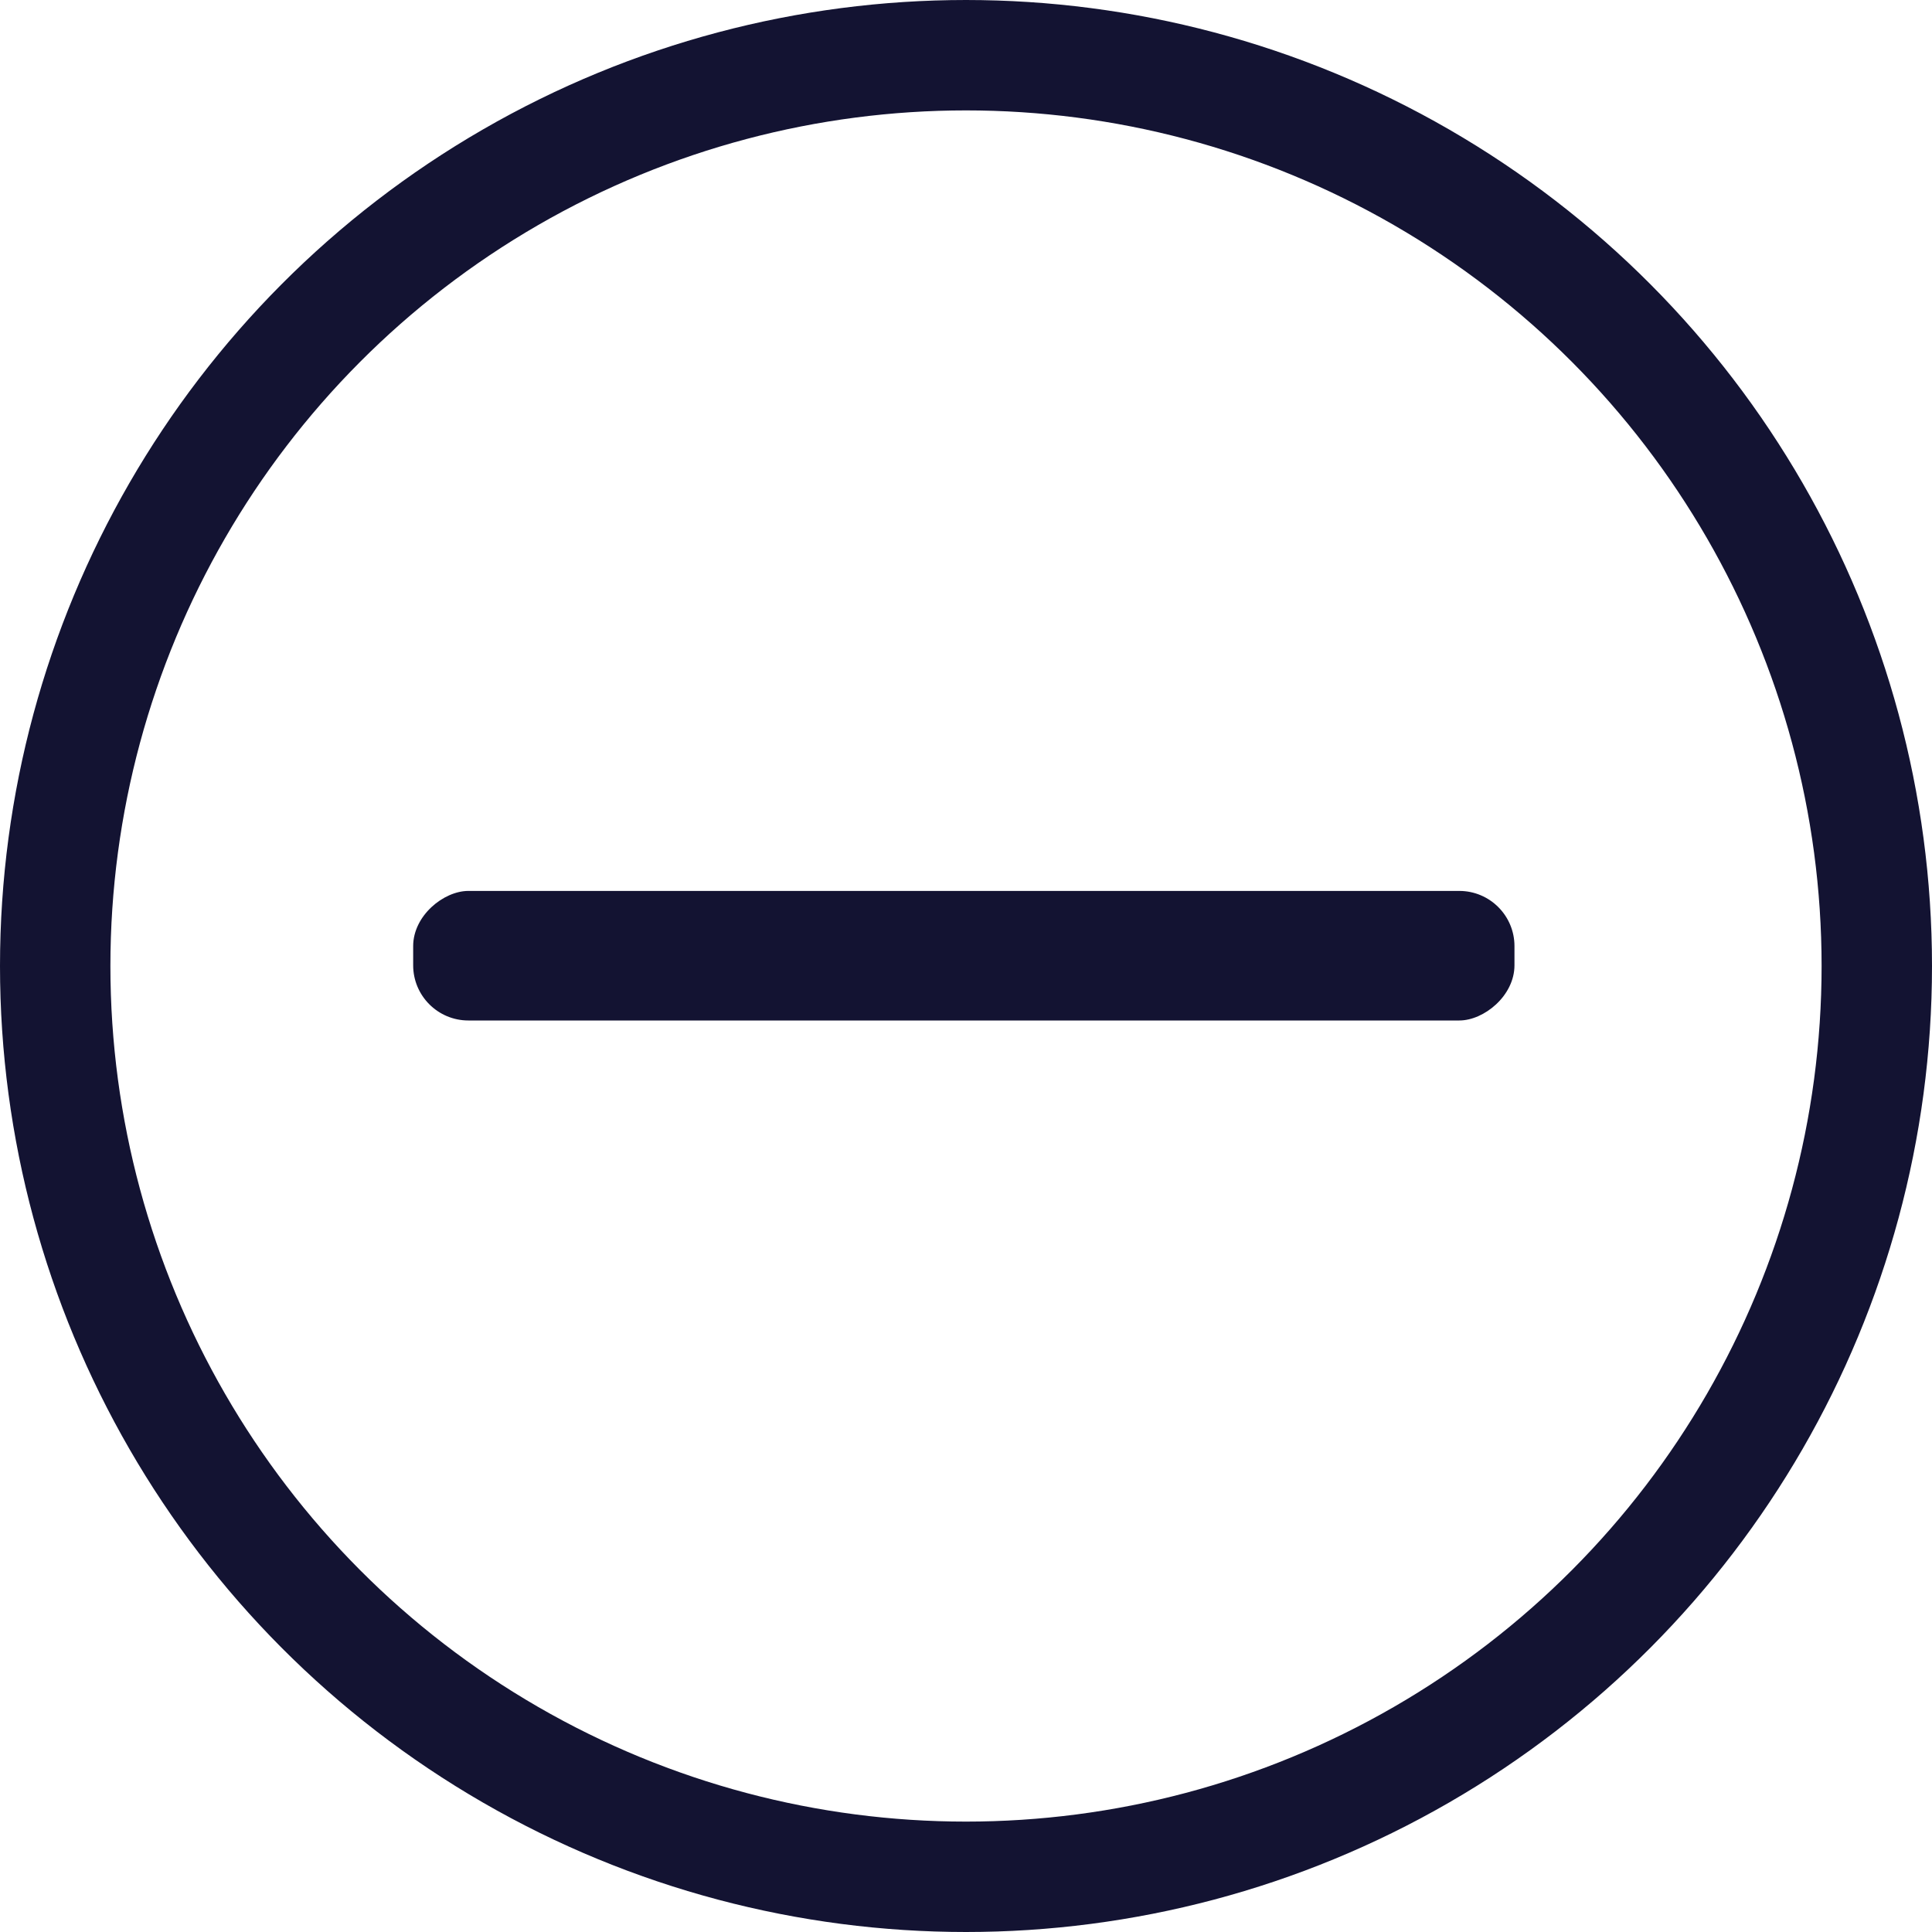 <svg xmlns="http://www.w3.org/2000/svg" width="35" height="35" viewBox="0 0 35 35">
  <g id="_-" data-name="-" transform="translate(-911.355 -546.422)">
    <g id="Ellipse_34" data-name="Ellipse 34" transform="translate(911.355 546.422)" fill="none" stroke="#131332" stroke-width="2">
      <circle cx="17.5" cy="17.5" r="17.5" stroke="none"/>
      <circle cx="17.5" cy="17.5" r="16.5" fill="none"/>
    </g>
    <rect id="Rectangle_169" data-name="Rectangle 169" width="2.347" height="19.951" rx="1" transform="translate(938.791 562.562) rotate(90)" fill="#131332"/>
  </g>
</svg>
